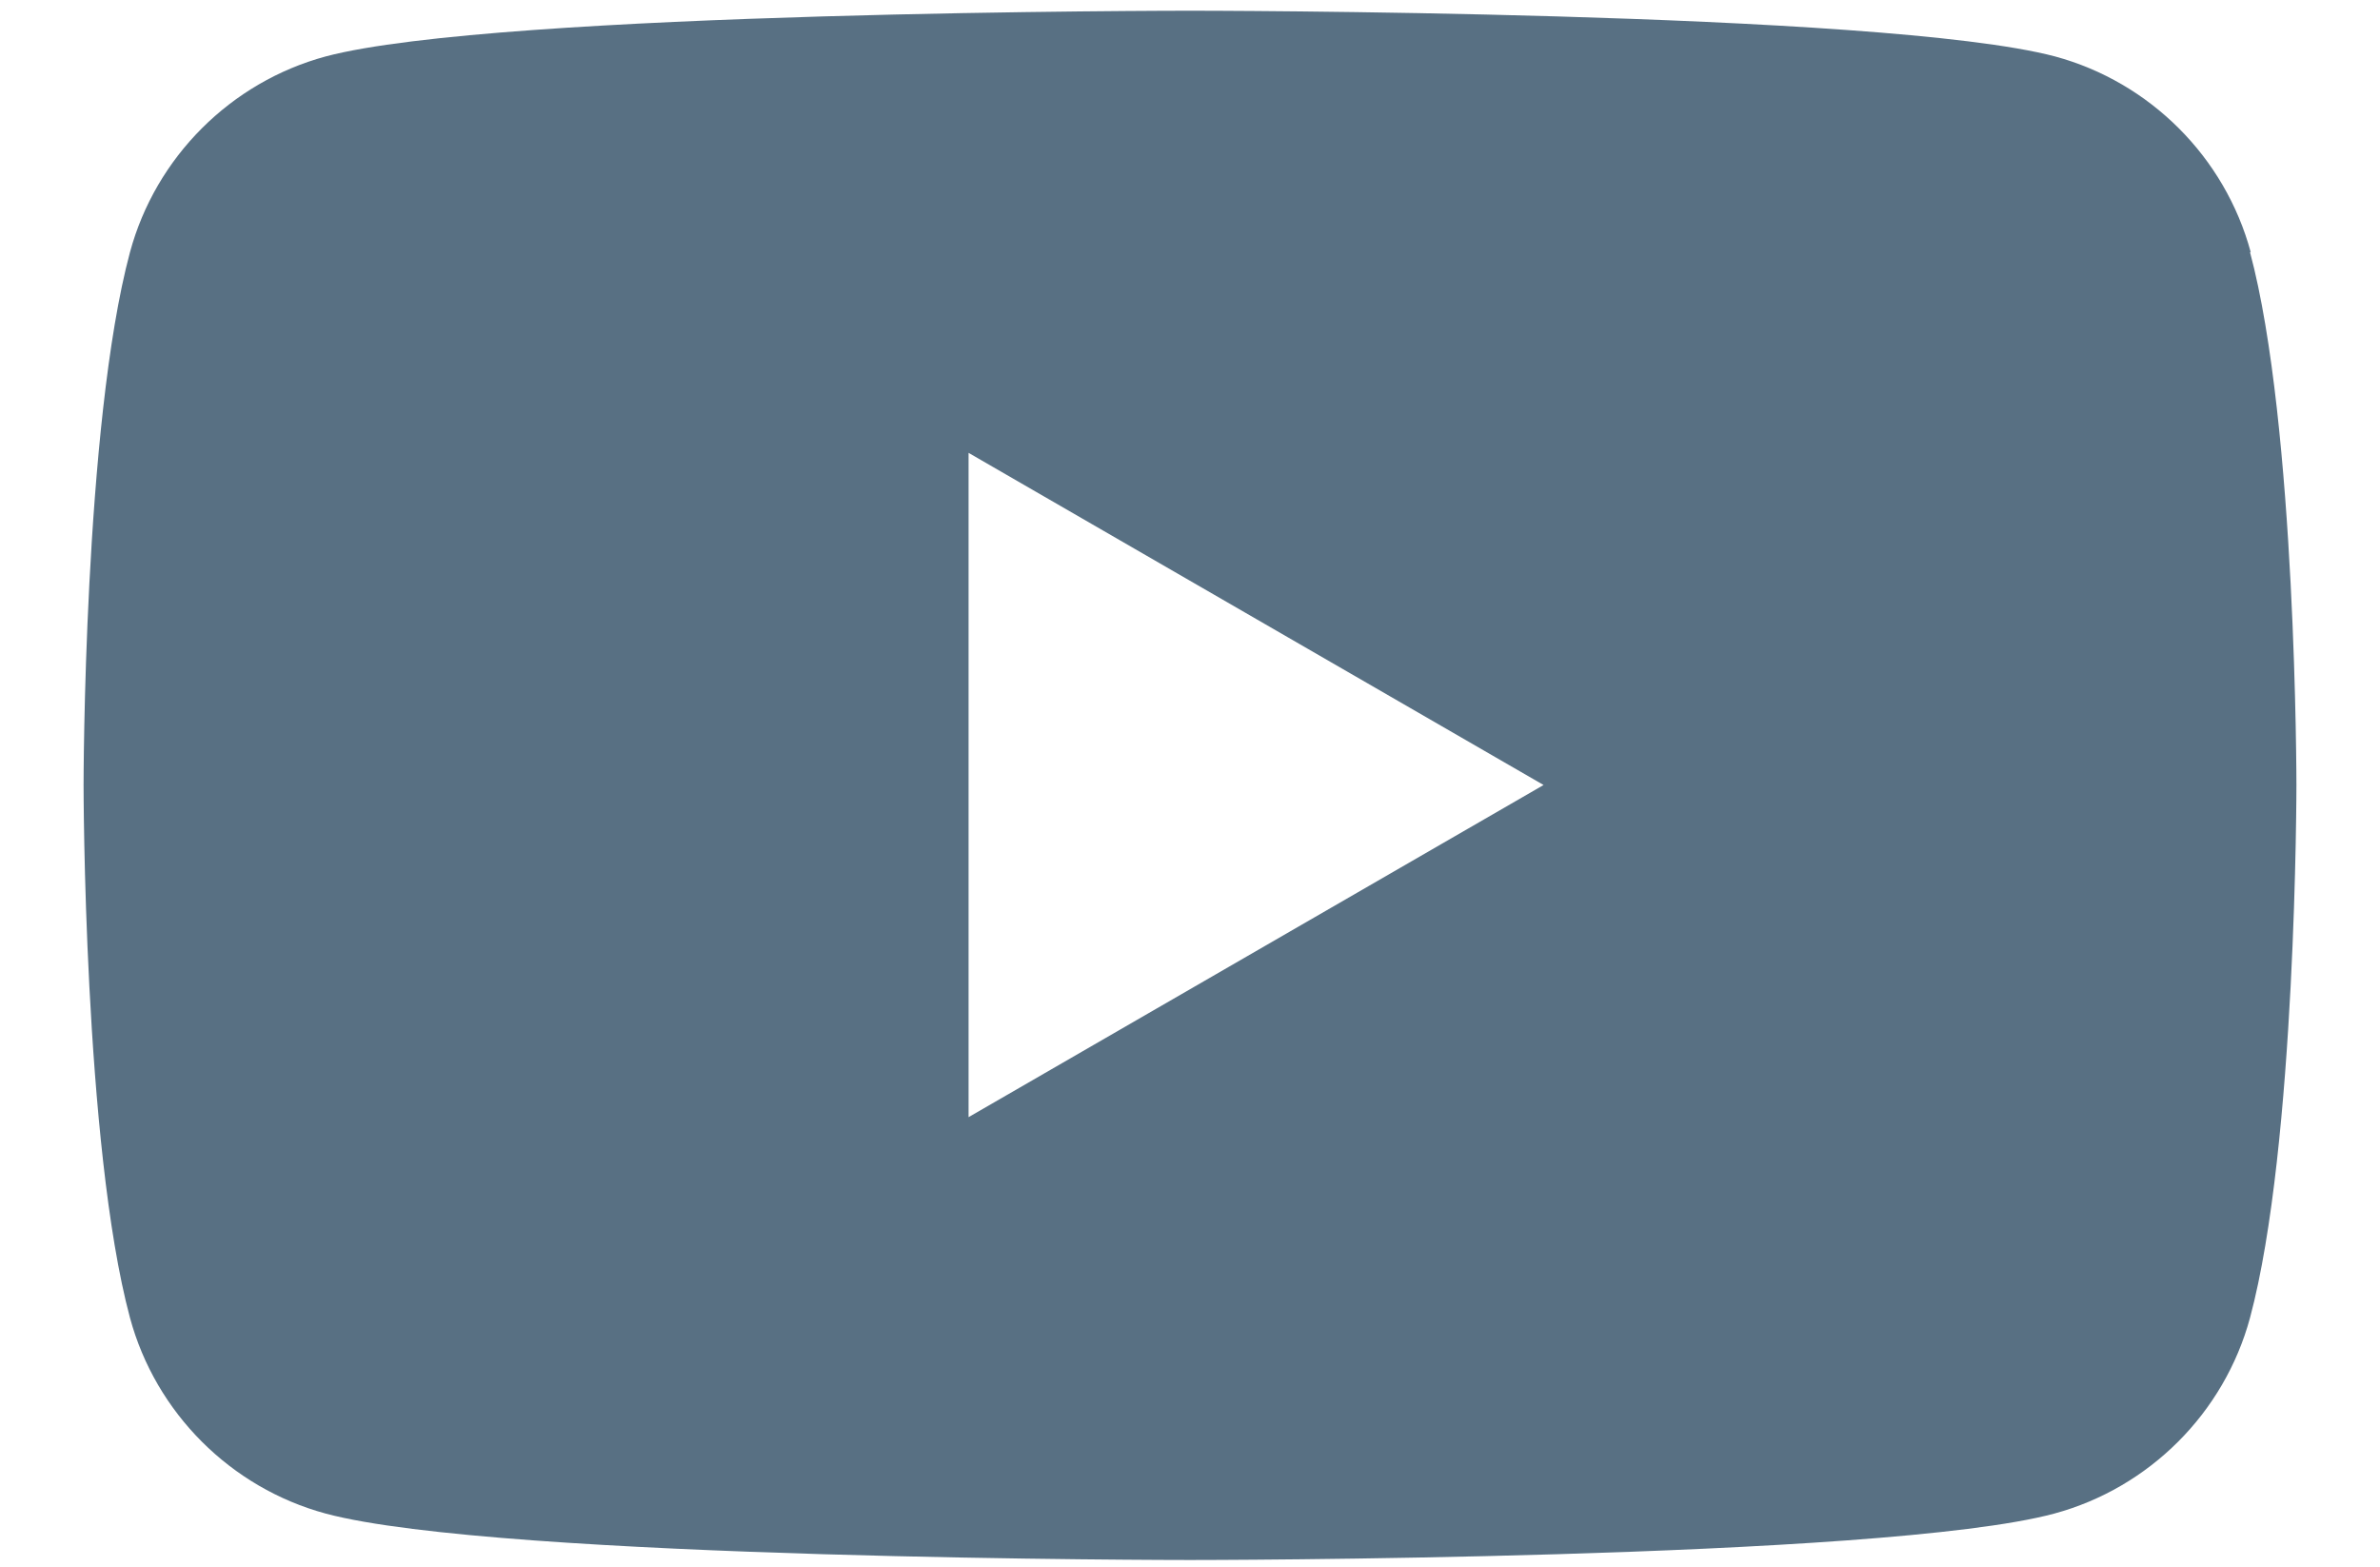 <?xml version="1.0" encoding="UTF-8"?><svg id="_レイヤー_1" xmlns="http://www.w3.org/2000/svg" viewBox="0 0 33.32 21.94"><defs><style>.cls-1{fill:#587083;stroke-width:0px;}</style></defs><path class="cls-1" d="M31.51,3.53c-.36-1.33-1.41-2.38-2.74-2.74C26.35.15,16.66.15,16.66.15,16.66.15,6.97.15,4.56.79c-1.33.36-2.38,1.41-2.74,2.74-.65,2.42-.65,7.46-.65,7.46,0,0,0,5.04.65,7.46.36,1.33,1.41,2.38,2.74,2.74,2.42.65,12.1.65,12.1.65,0,0,9.69,0,12.1-.65,1.33-.36,2.38-1.41,2.74-2.74.65-2.42.65-7.46.65-7.46,0,0,0-5.04-.65-7.46ZM13.56,15.64V6.34l8.05,4.65-8.05,4.65Z"/></svg>